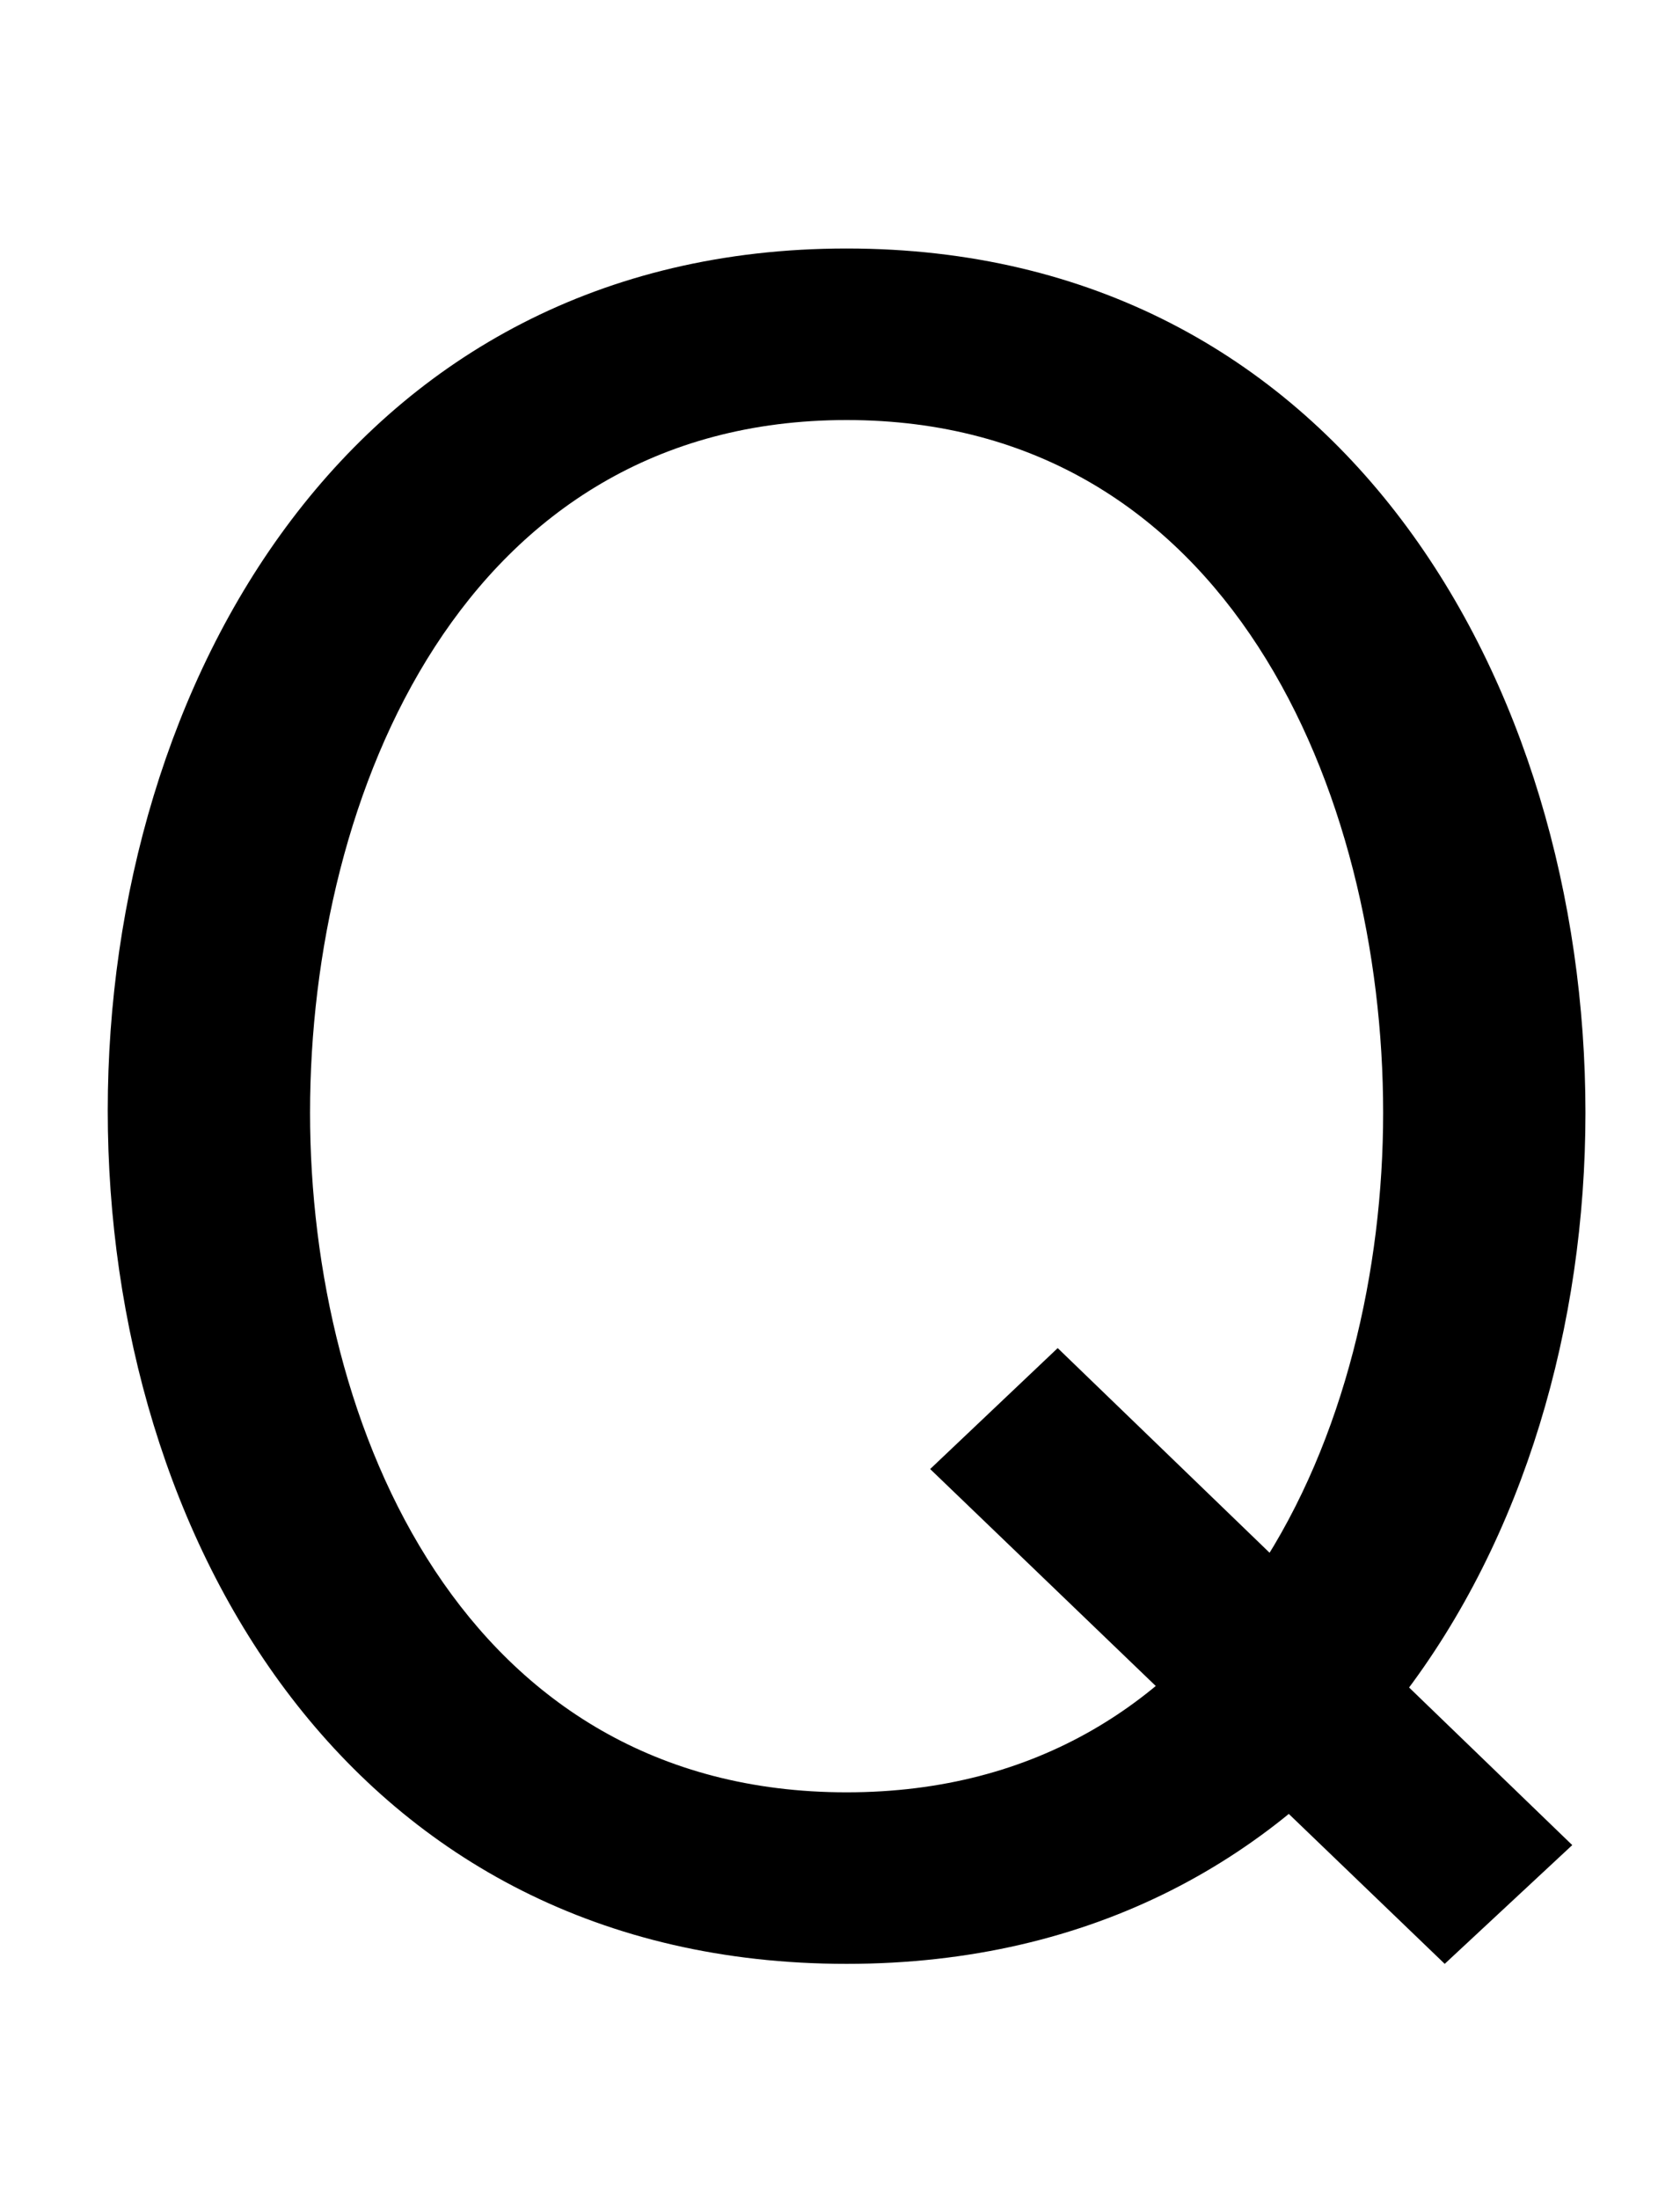 <svg xmlns="http://www.w3.org/2000/svg" width="764" height="1000"><path d="M715 41 481 267 423 212 657 -13ZM385 -13C610 -13 721 181 721 374C721 569 610 767 385 767C160 767 49 569 49 375C49 180 160 -13 385 -13ZM141 374C141 519 211 689 385 689C559 689 629 519 629 374C629 231 559 65 385 65C211 65 141 231 141 374Z" transform="translate(0, 880) scale(1,-1)" /></svg>